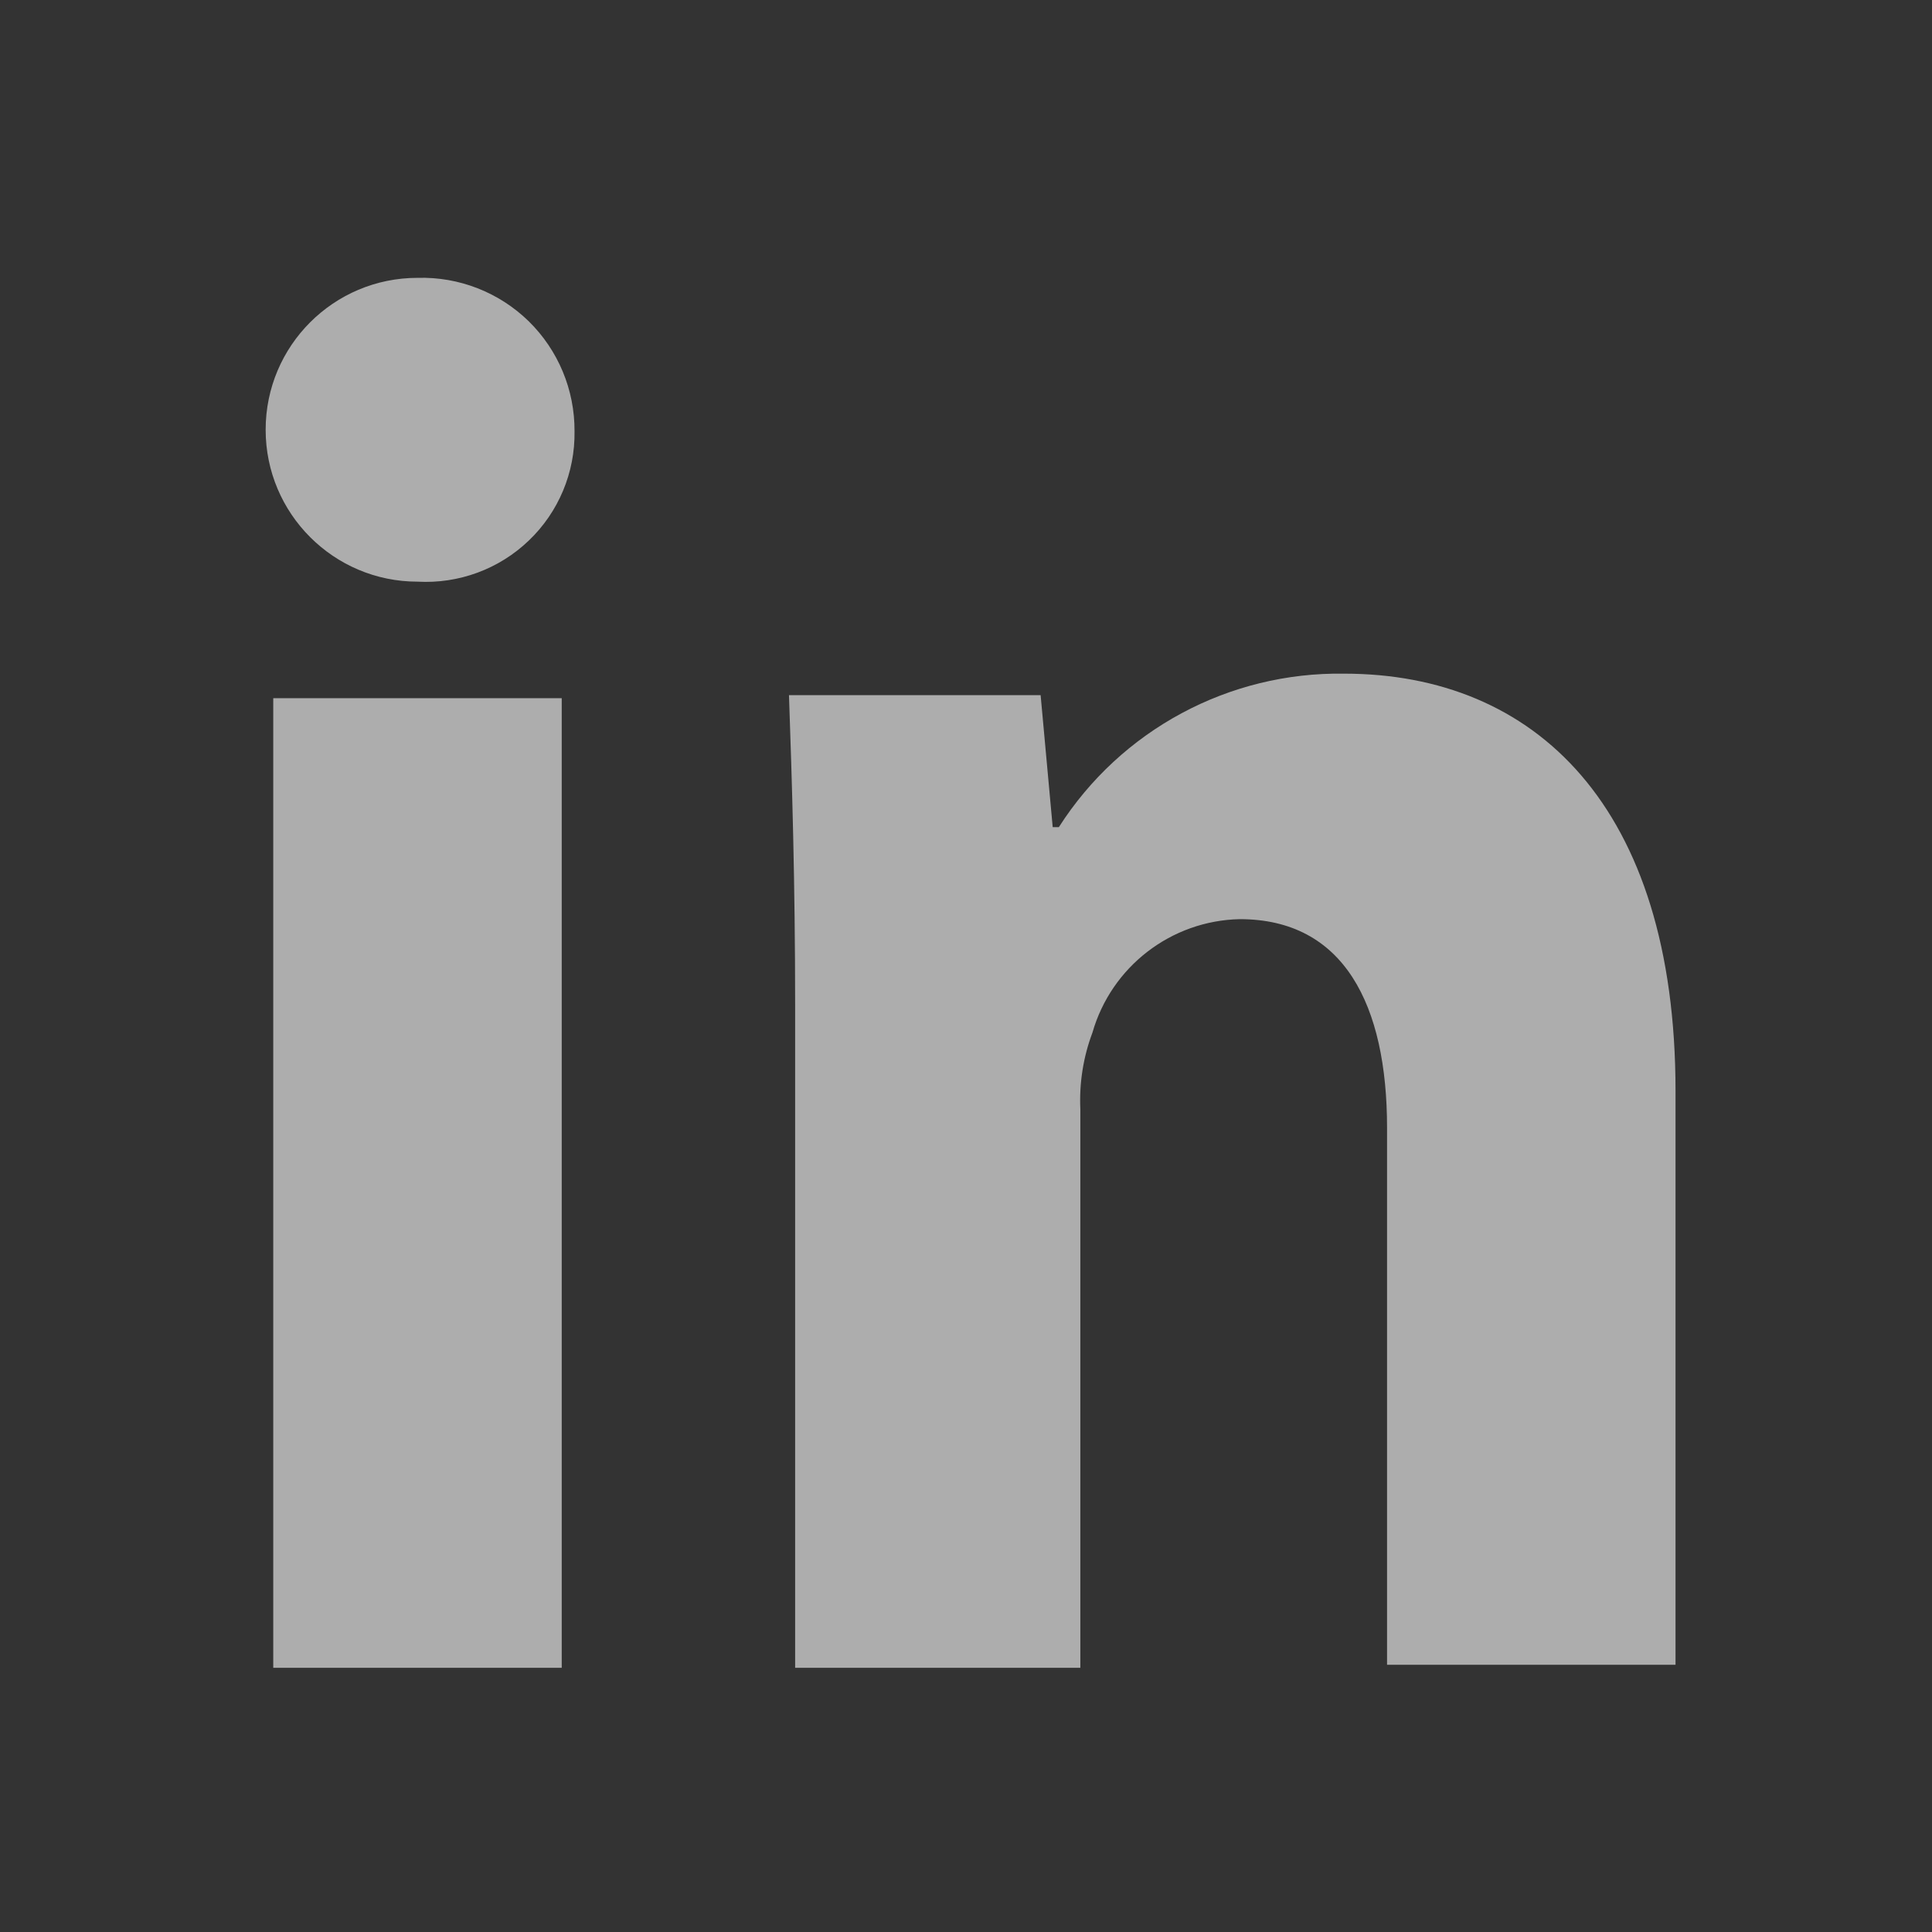 <?xml version="1.0" encoding="UTF-8"?>
<svg width="16px" height="16px" viewBox="0 0 16 16" version="1.1" xmlns="http://www.w3.org/2000/svg" xmlns:xlink="http://www.w3.org/1999/xlink">
    <rect x="0" y="0" width="16" height="16" fill="#333333" stroke="none"/>
    <!-- Generator: Sketch 59 (86127) - https://sketch.com -->
    <title>linkedIn</title>
    <desc>Created with Sketch.</desc>
    <g id="linkedIn" stroke="none" stroke-width="1" fill="none" fill-rule="evenodd">
        <rect id="矩形" x="0" y="0" width="16" height="16"></rect>
        <path d="M6.558,13.812 L8.947,13.812 L8.947,9.187 C8.937,8.97 8.971,8.754 9.047,8.552 C9.204,8.005 9.699,7.624 10.267,7.612 C11.131,7.612 11.487,8.323 11.487,9.34 L11.487,13.787 L13.876,13.787 L13.876,9.035 C13.876,6.672 12.707,5.579 11.132,5.579 C10.177,5.564 9.283,6.045 8.769,6.85 L8.718,6.85 L8.618,5.757 L6.534,5.757 C6.559,6.468 6.585,7.307 6.585,8.323 L6.585,13.812 L6.558,13.812 Z M3.458,2.301 C2.763,2.301 2.2,2.864 2.2,3.559 C2.2,4.253 2.763,4.817 3.458,4.817 C3.799,4.836 4.133,4.713 4.379,4.477 C4.626,4.241 4.763,3.913 4.758,3.572 C4.76,3.229 4.623,2.9 4.378,2.66 C4.133,2.421 3.801,2.291 3.458,2.301 L3.458,2.301 Z M4.652,13.812 L4.652,5.782 L2.263,5.782 L2.263,13.812 L4.652,13.812 Z" id="路径_3602" fill="#FFFFFF" fill-rule="nonzero" opacity="0.6"></path>
    </g>
</svg>